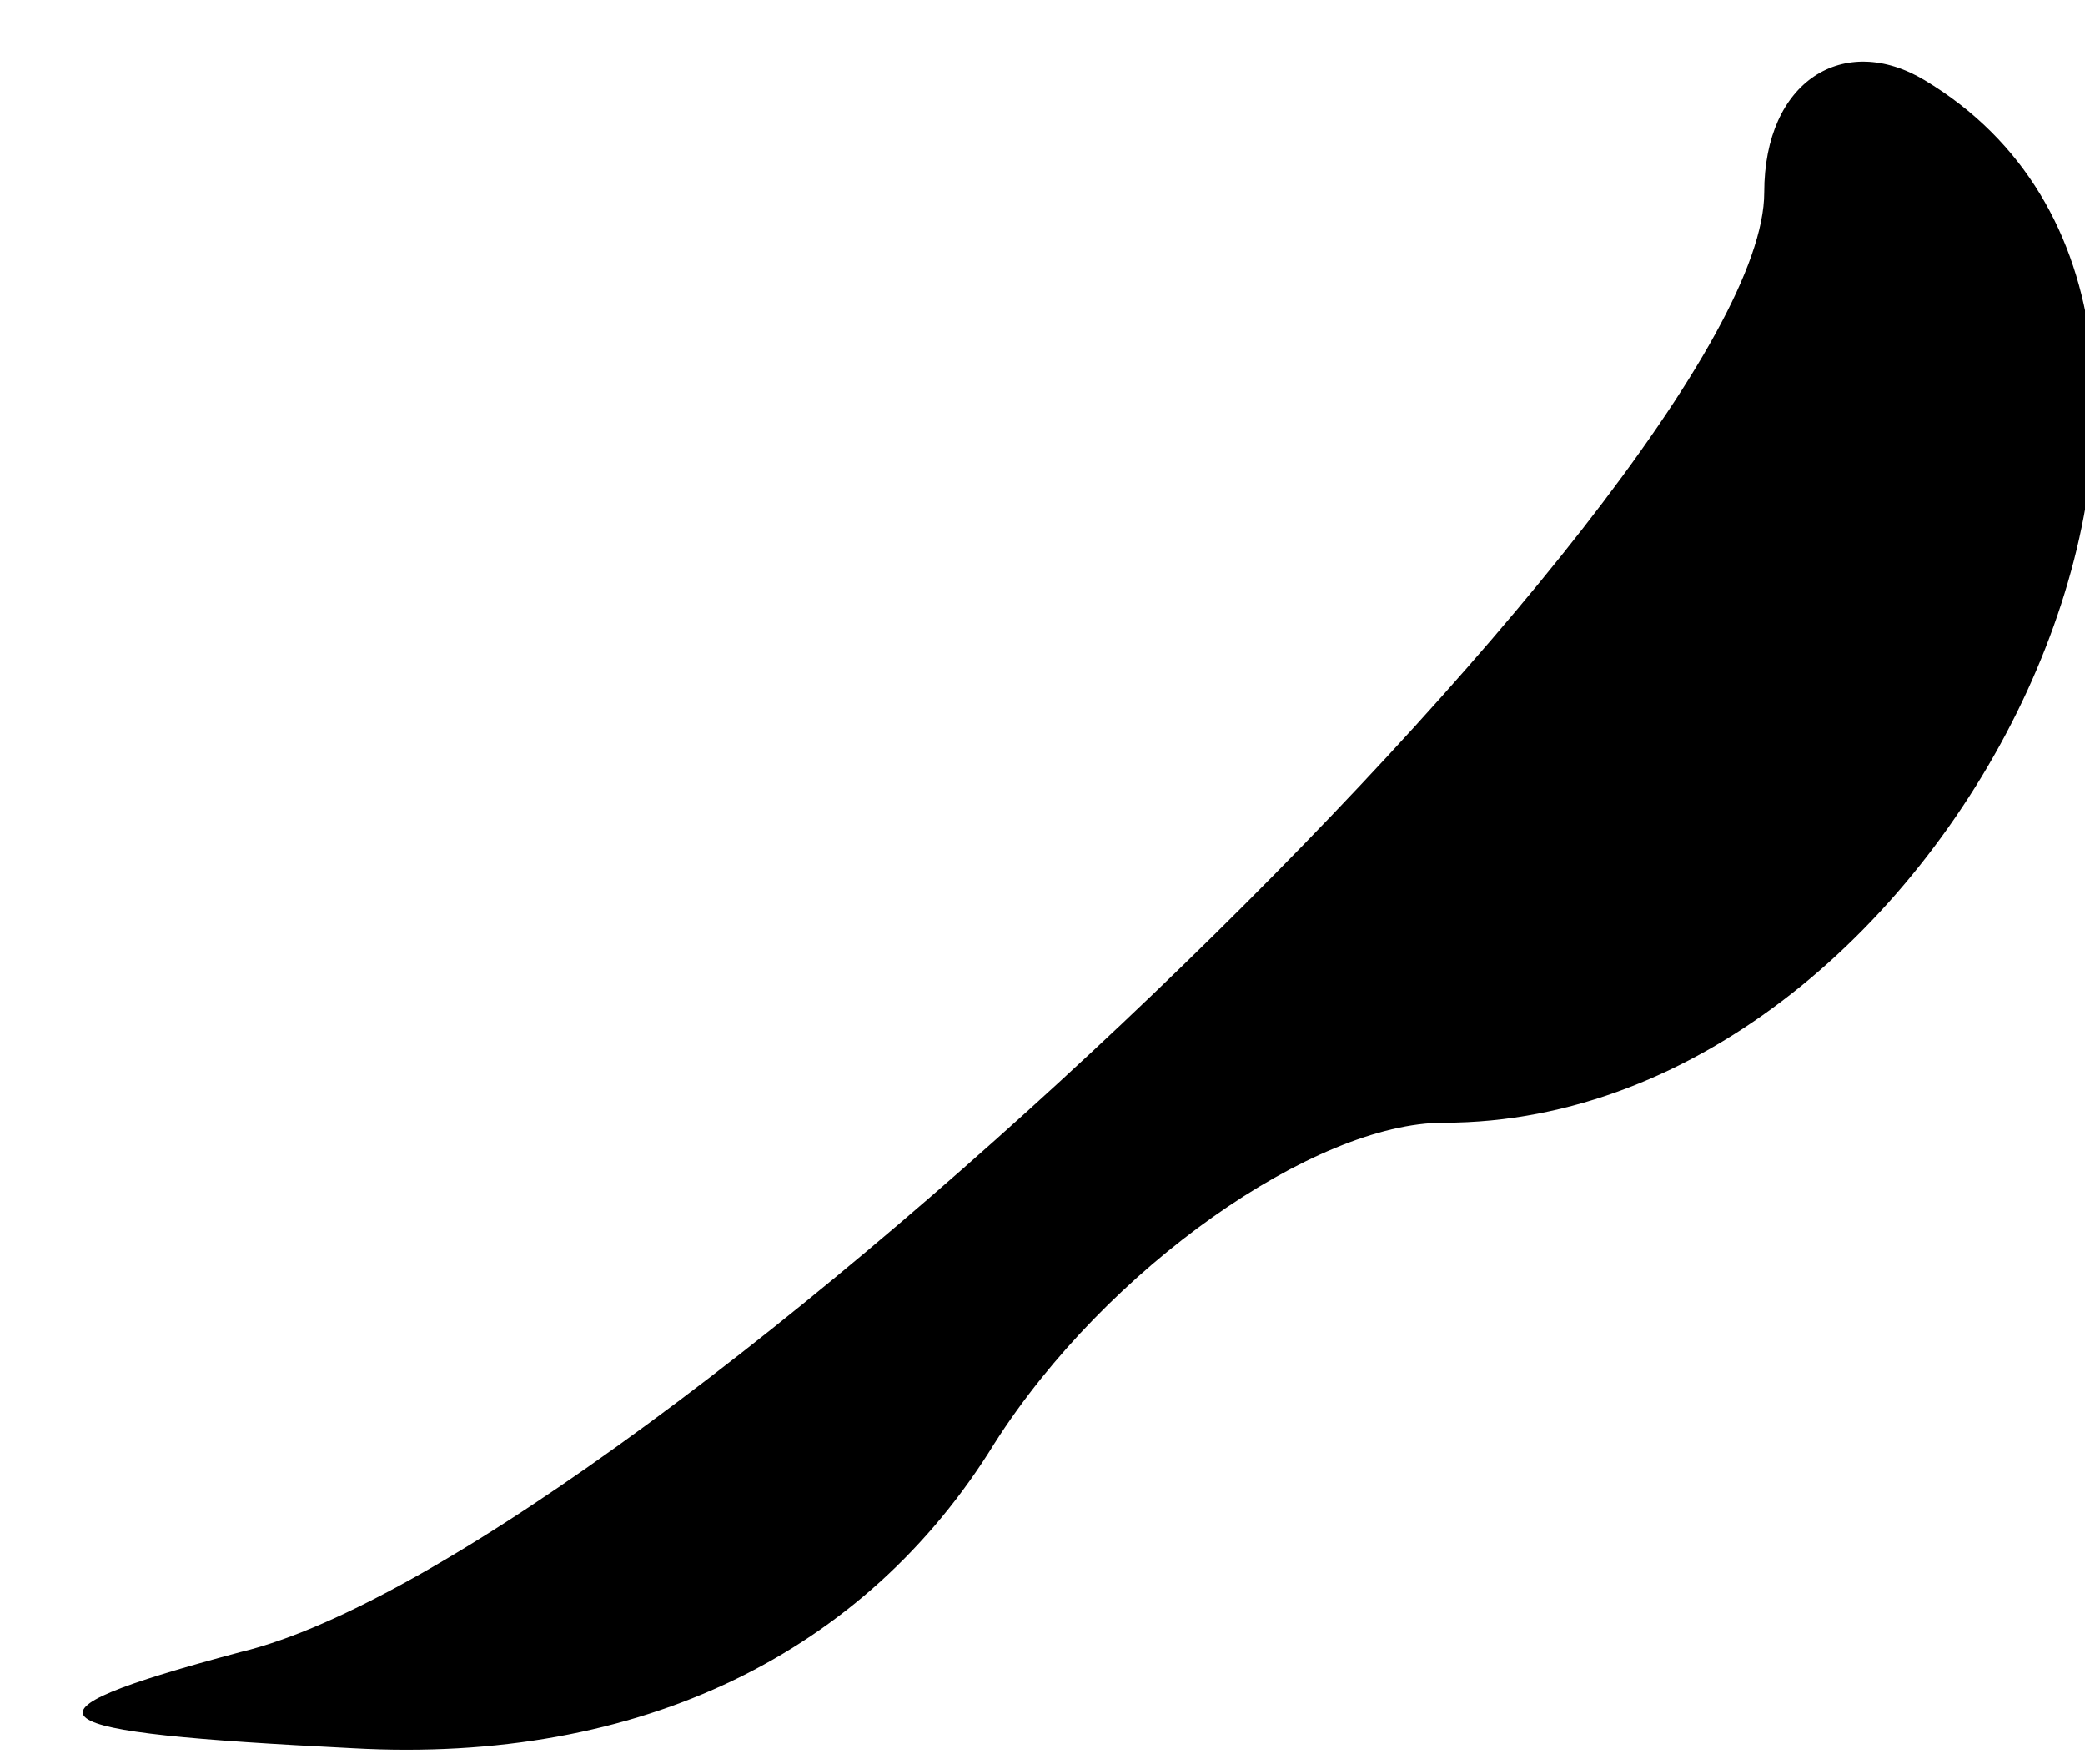 <?xml version="1.0" standalone="no"?>
<!DOCTYPE svg PUBLIC "-//W3C//DTD SVG 20010904//EN"
 "http://www.w3.org/TR/2001/REC-SVG-20010904/DTD/svg10.dtd">
<svg version="1.0" xmlns="http://www.w3.org/2000/svg"
 width="13pt" height="11pt" viewBox="0 0 13 11"
 preserveAspectRatio="xMidYMid meet">
<g transform="translate(0,11) scale(0.1,-0.1)"
fill="#000000" stroke="none">
<path fill="#000000" stroke="none" d="M110 98 c0 -18 -70 -85 -95 -91 -15 -4
-13 -5 7 -6 18 -1 32 6 40 19 7 11 20 20 28 20 32 0 55 50 30 65 -5 3 -10 0
-10 -7z"/>
</g>
</svg>
